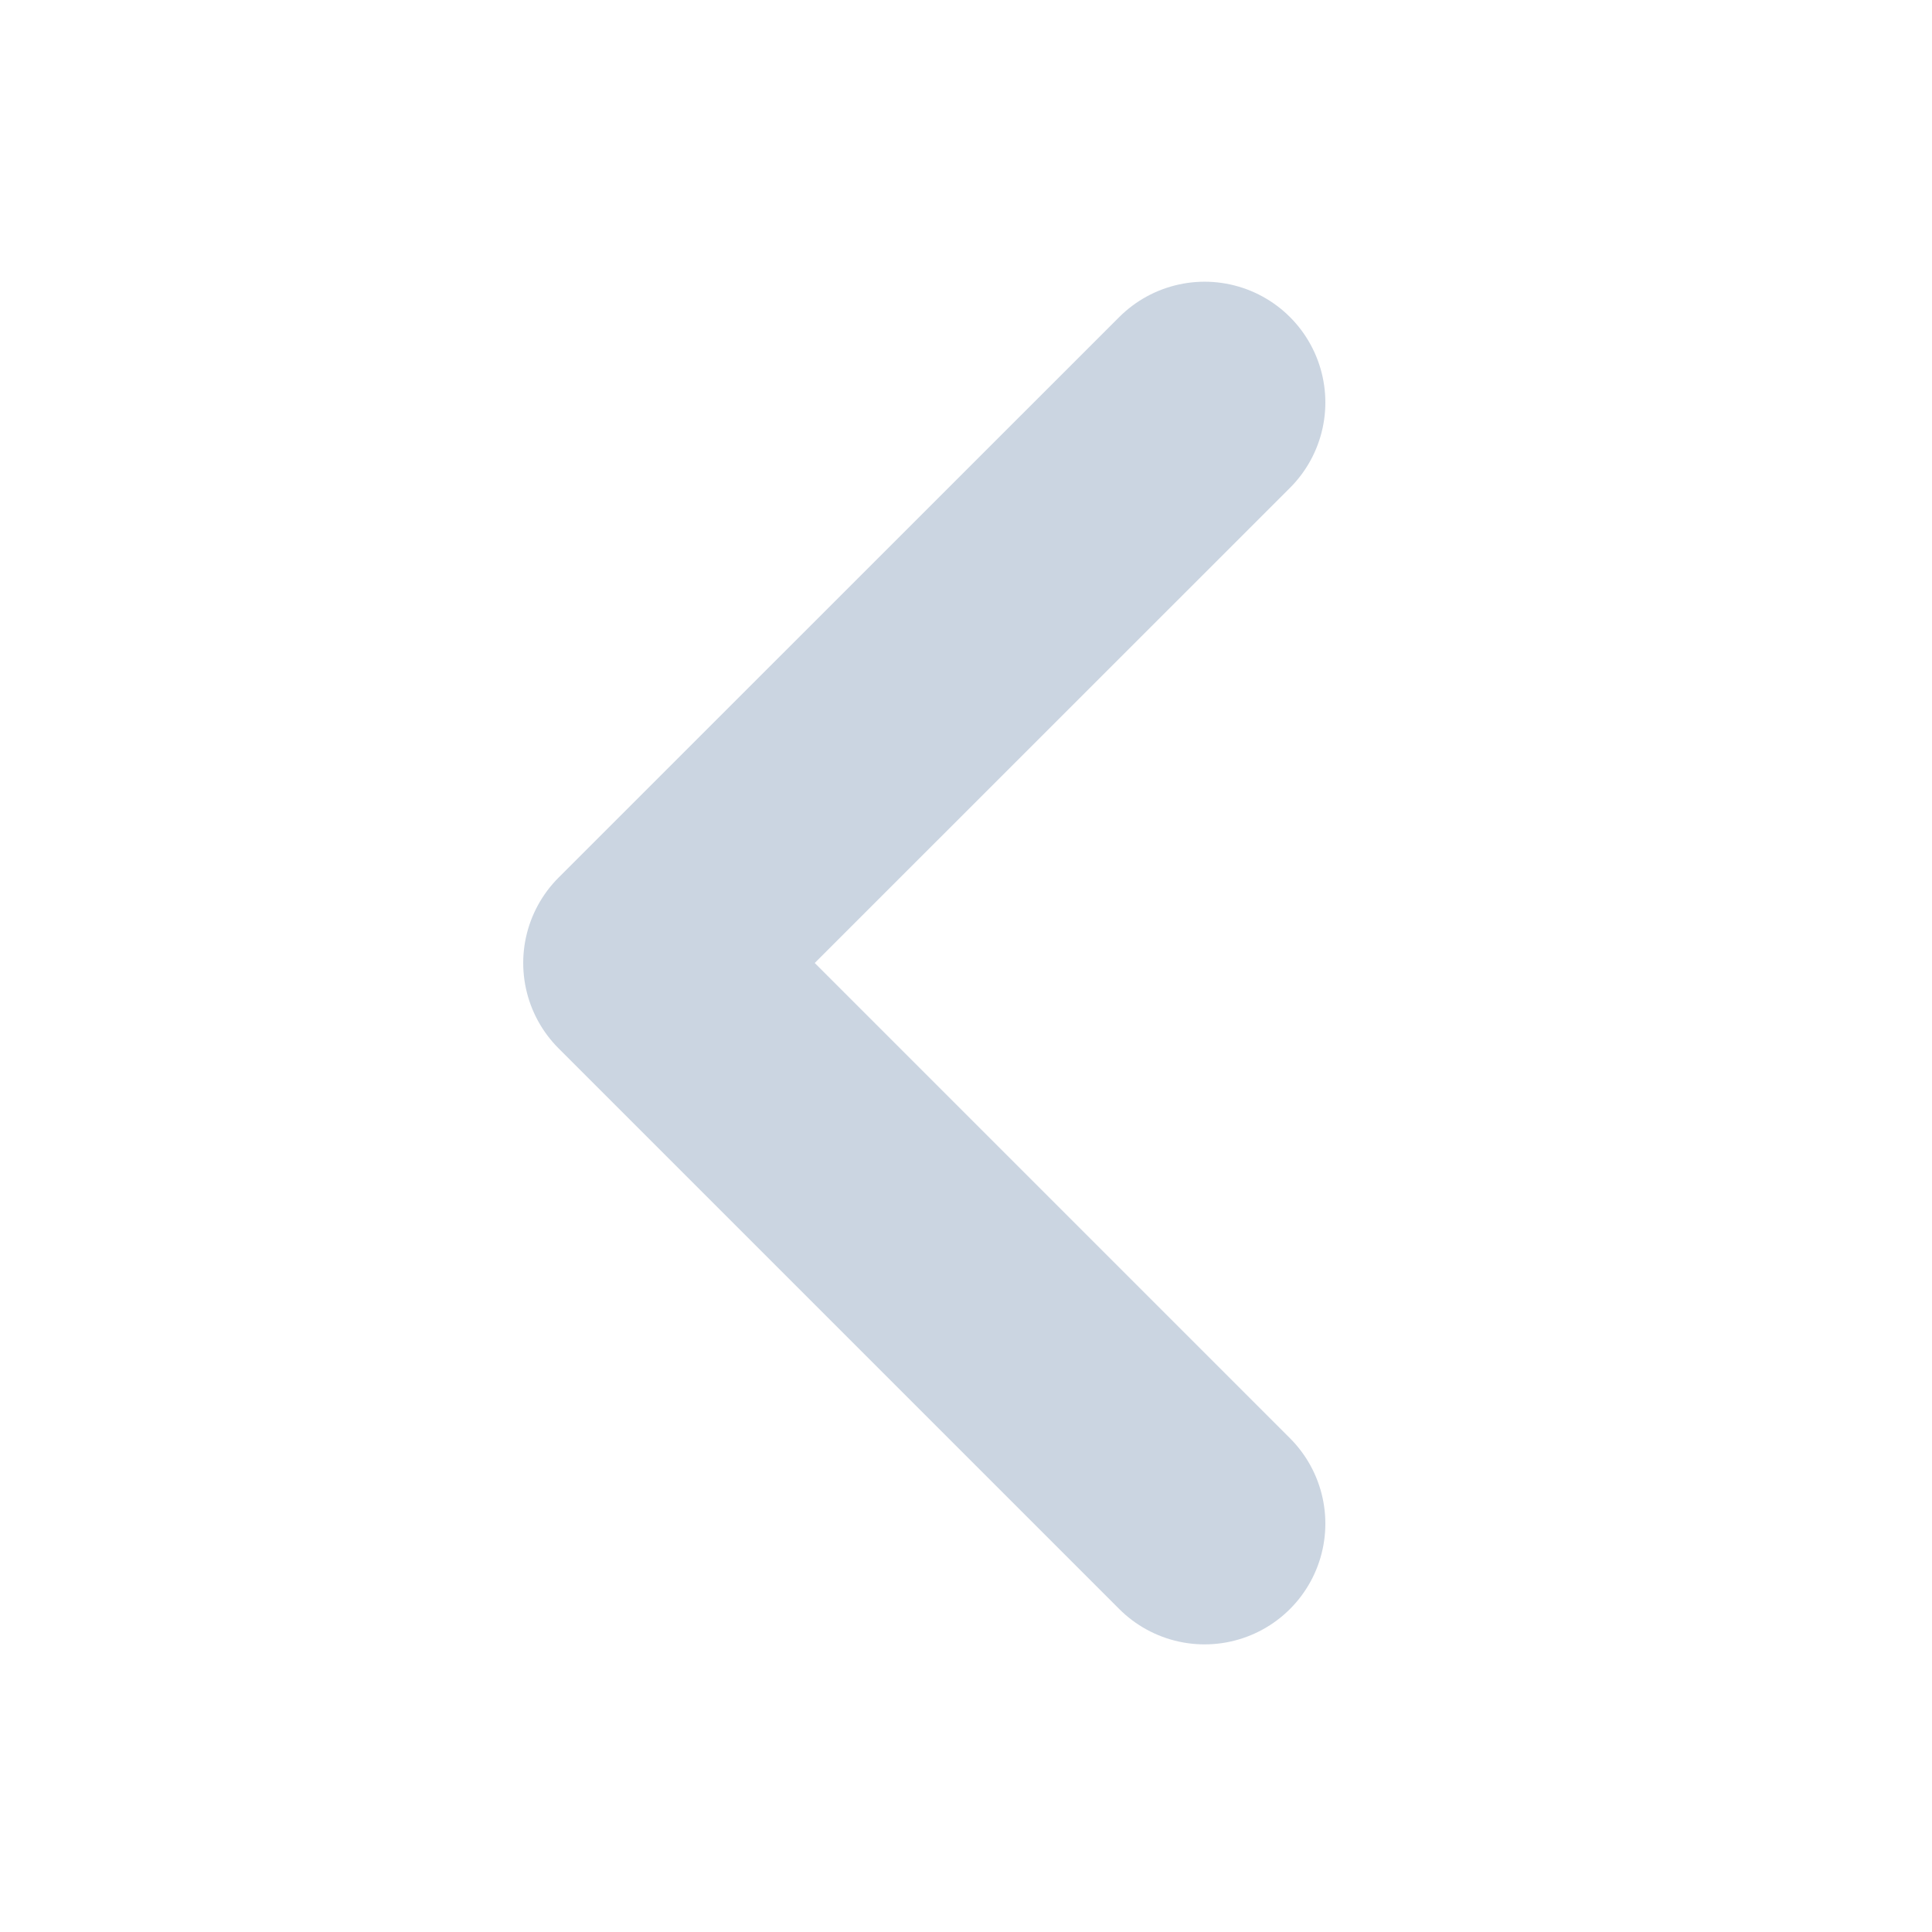<svg width="16" height="16" viewBox="0 0 16 16" fill="none" xmlns="http://www.w3.org/2000/svg">
<path d="M9.976 3.333L5.333 7.975L9.976 12.618" stroke="#CBD5E1" stroke-width="2" stroke-linecap="round" stroke-linejoin="round"/>
</svg>
